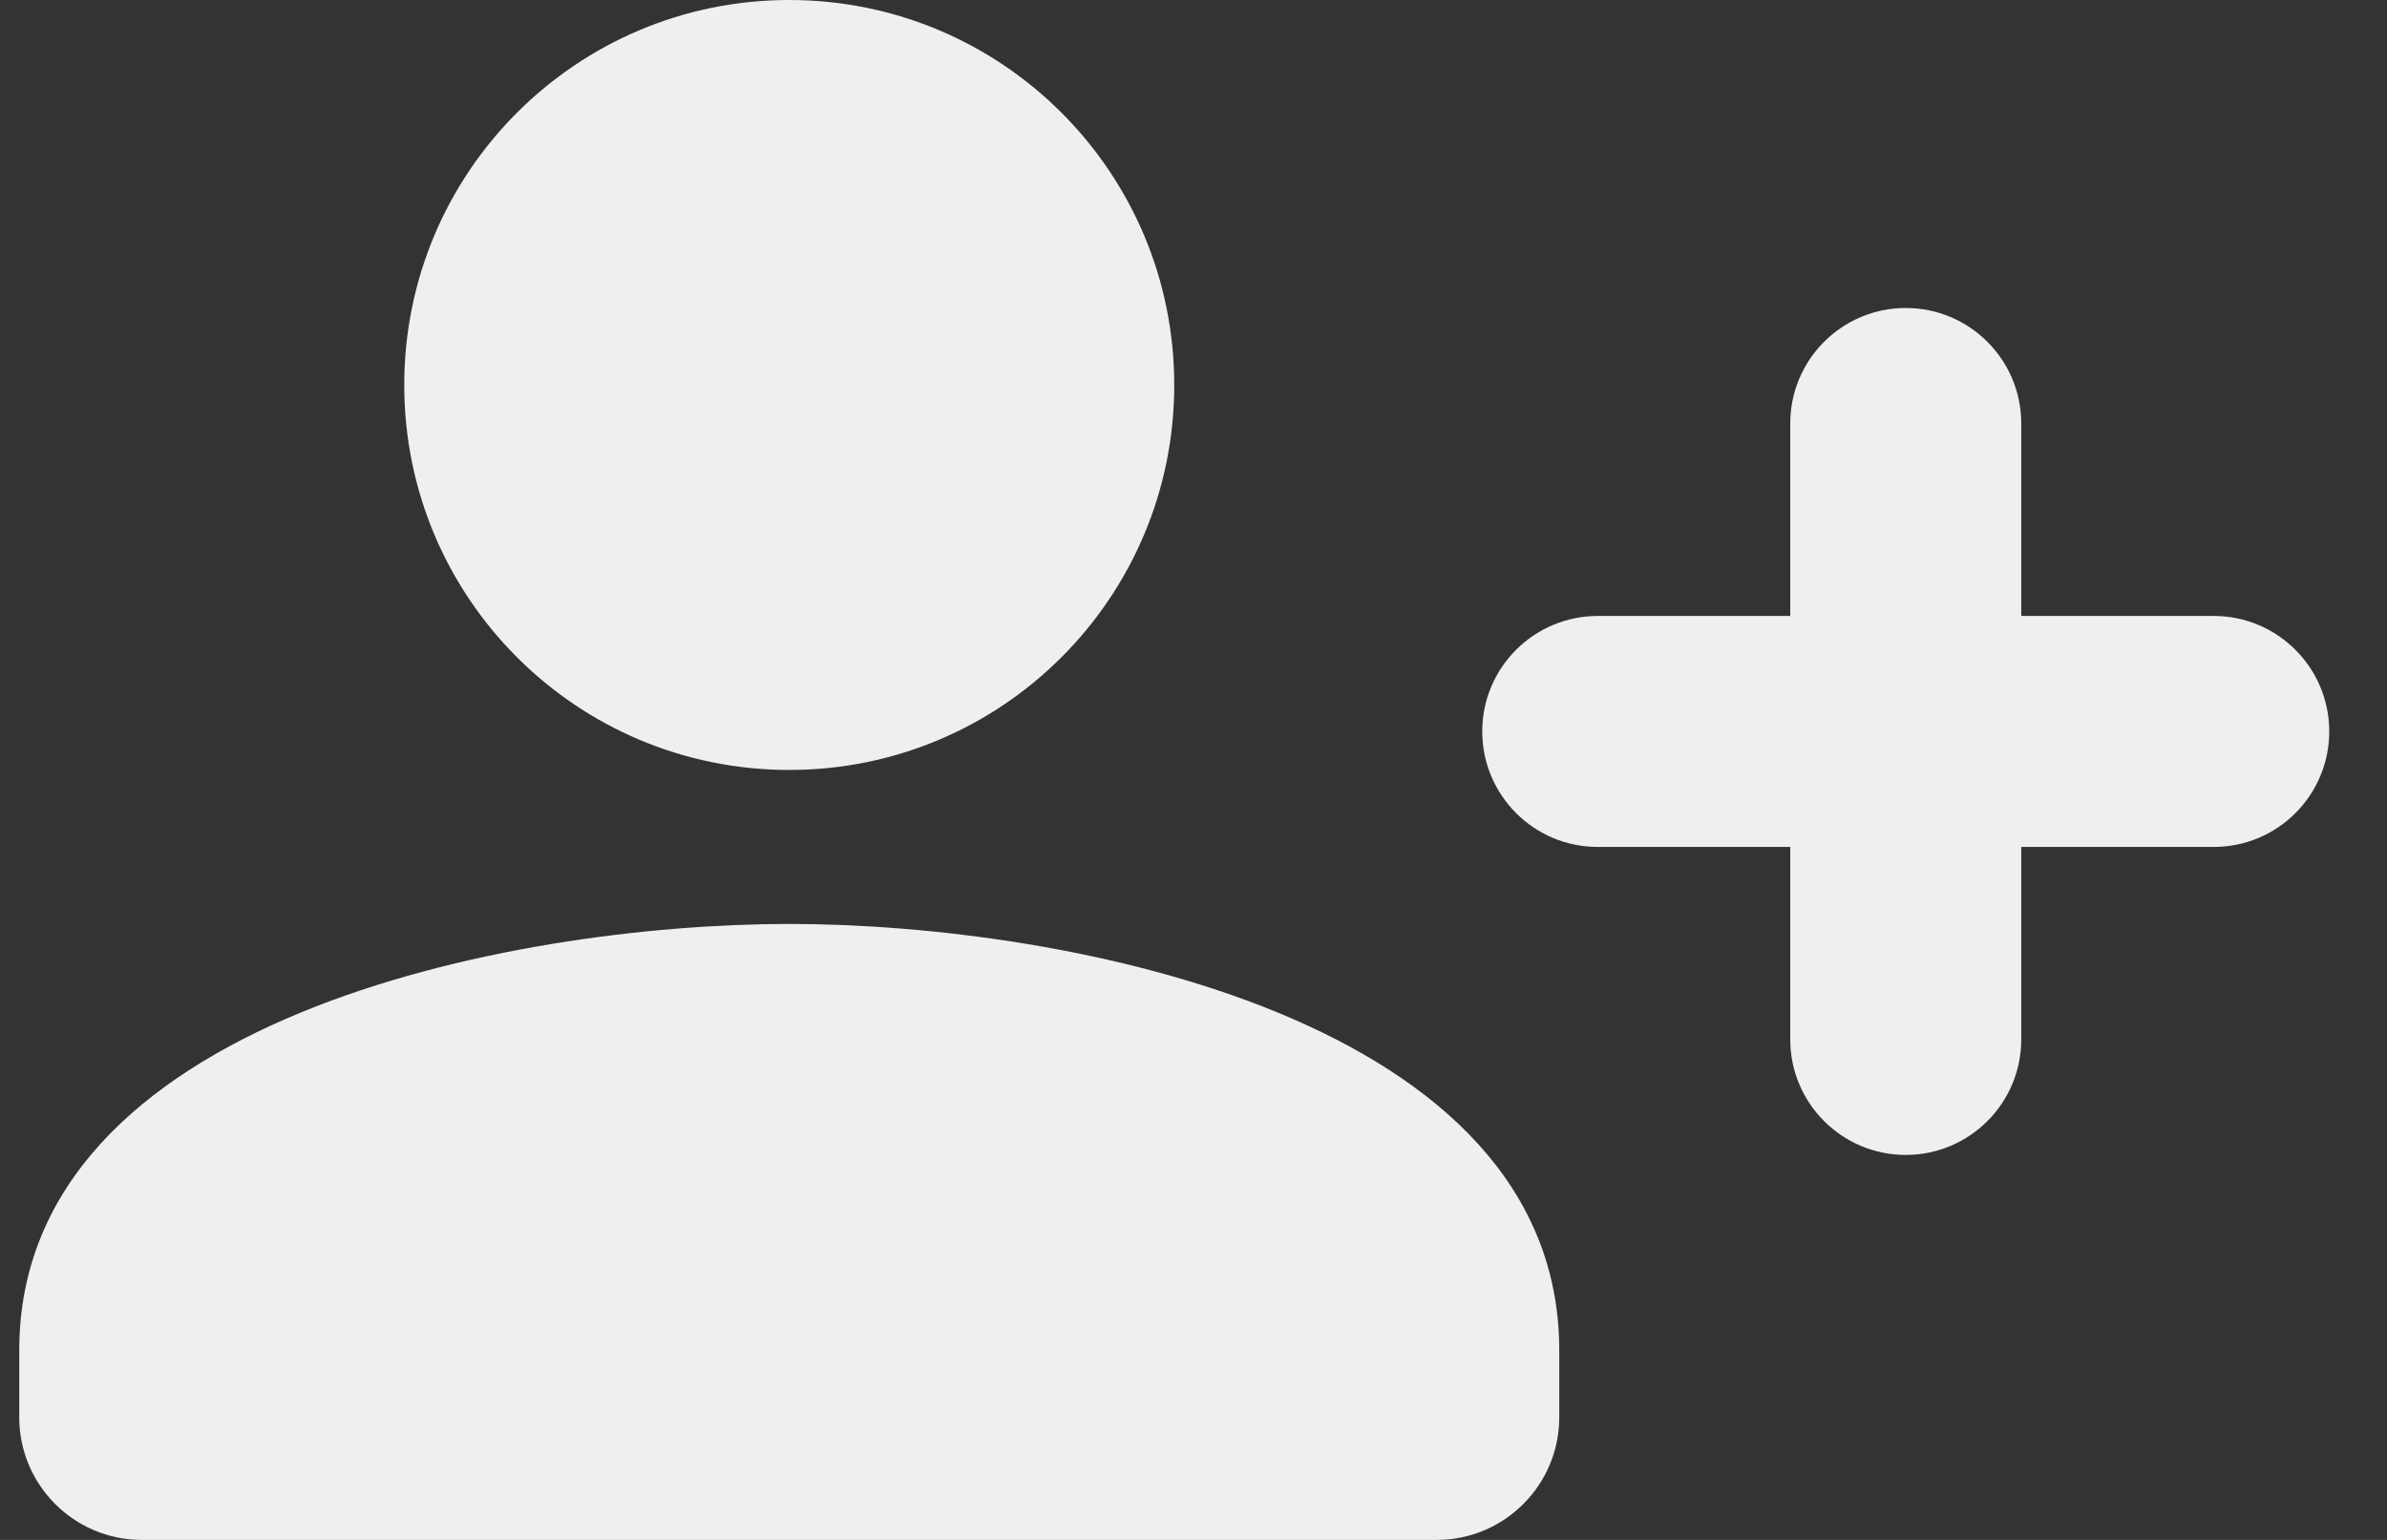 <svg width="31" height="20" viewBox="0 0 31 20" fill="none" xmlns="http://www.w3.org/2000/svg">
<rect x="0" y="0" width="31" height="20" fill="#333333" stroke="none"/>
<path d="M5.25 5C5.25 2.237 7.487 0 10.25 0C13.012 0 15.25 2.237 15.25 5C15.25 7.763 13.012 10 10.25 10C7.487 10 5.25 7.763 5.25 5ZM10.25 12C6.645 12 0.25 13.231 0.25 17.538V18.408C0.25 19.287 0.963 20 1.842 20H18.658C19.537 20 20.25 19.287 20.25 18.408V17.538C20.25 13.231 13.855 12 10.25 12ZM24.75 4C23.922 4 23.25 4.672 23.25 5.5V8H20.75C19.922 8 19.25 8.672 19.25 9.5C19.25 10.328 19.922 11 20.75 11H23.25V13.5C23.25 14.328 23.922 15 24.75 15C25.578 15 26.25 14.328 26.25 13.5V11H28.75C29.578 11 30.25 10.328 30.25 9.5C30.25 8.672 29.578 8 28.75 8H26.25V5.5C26.25 4.672 25.578 4 24.75 4Z" fill="white" fill-opacity="0.92"/>
</svg>
